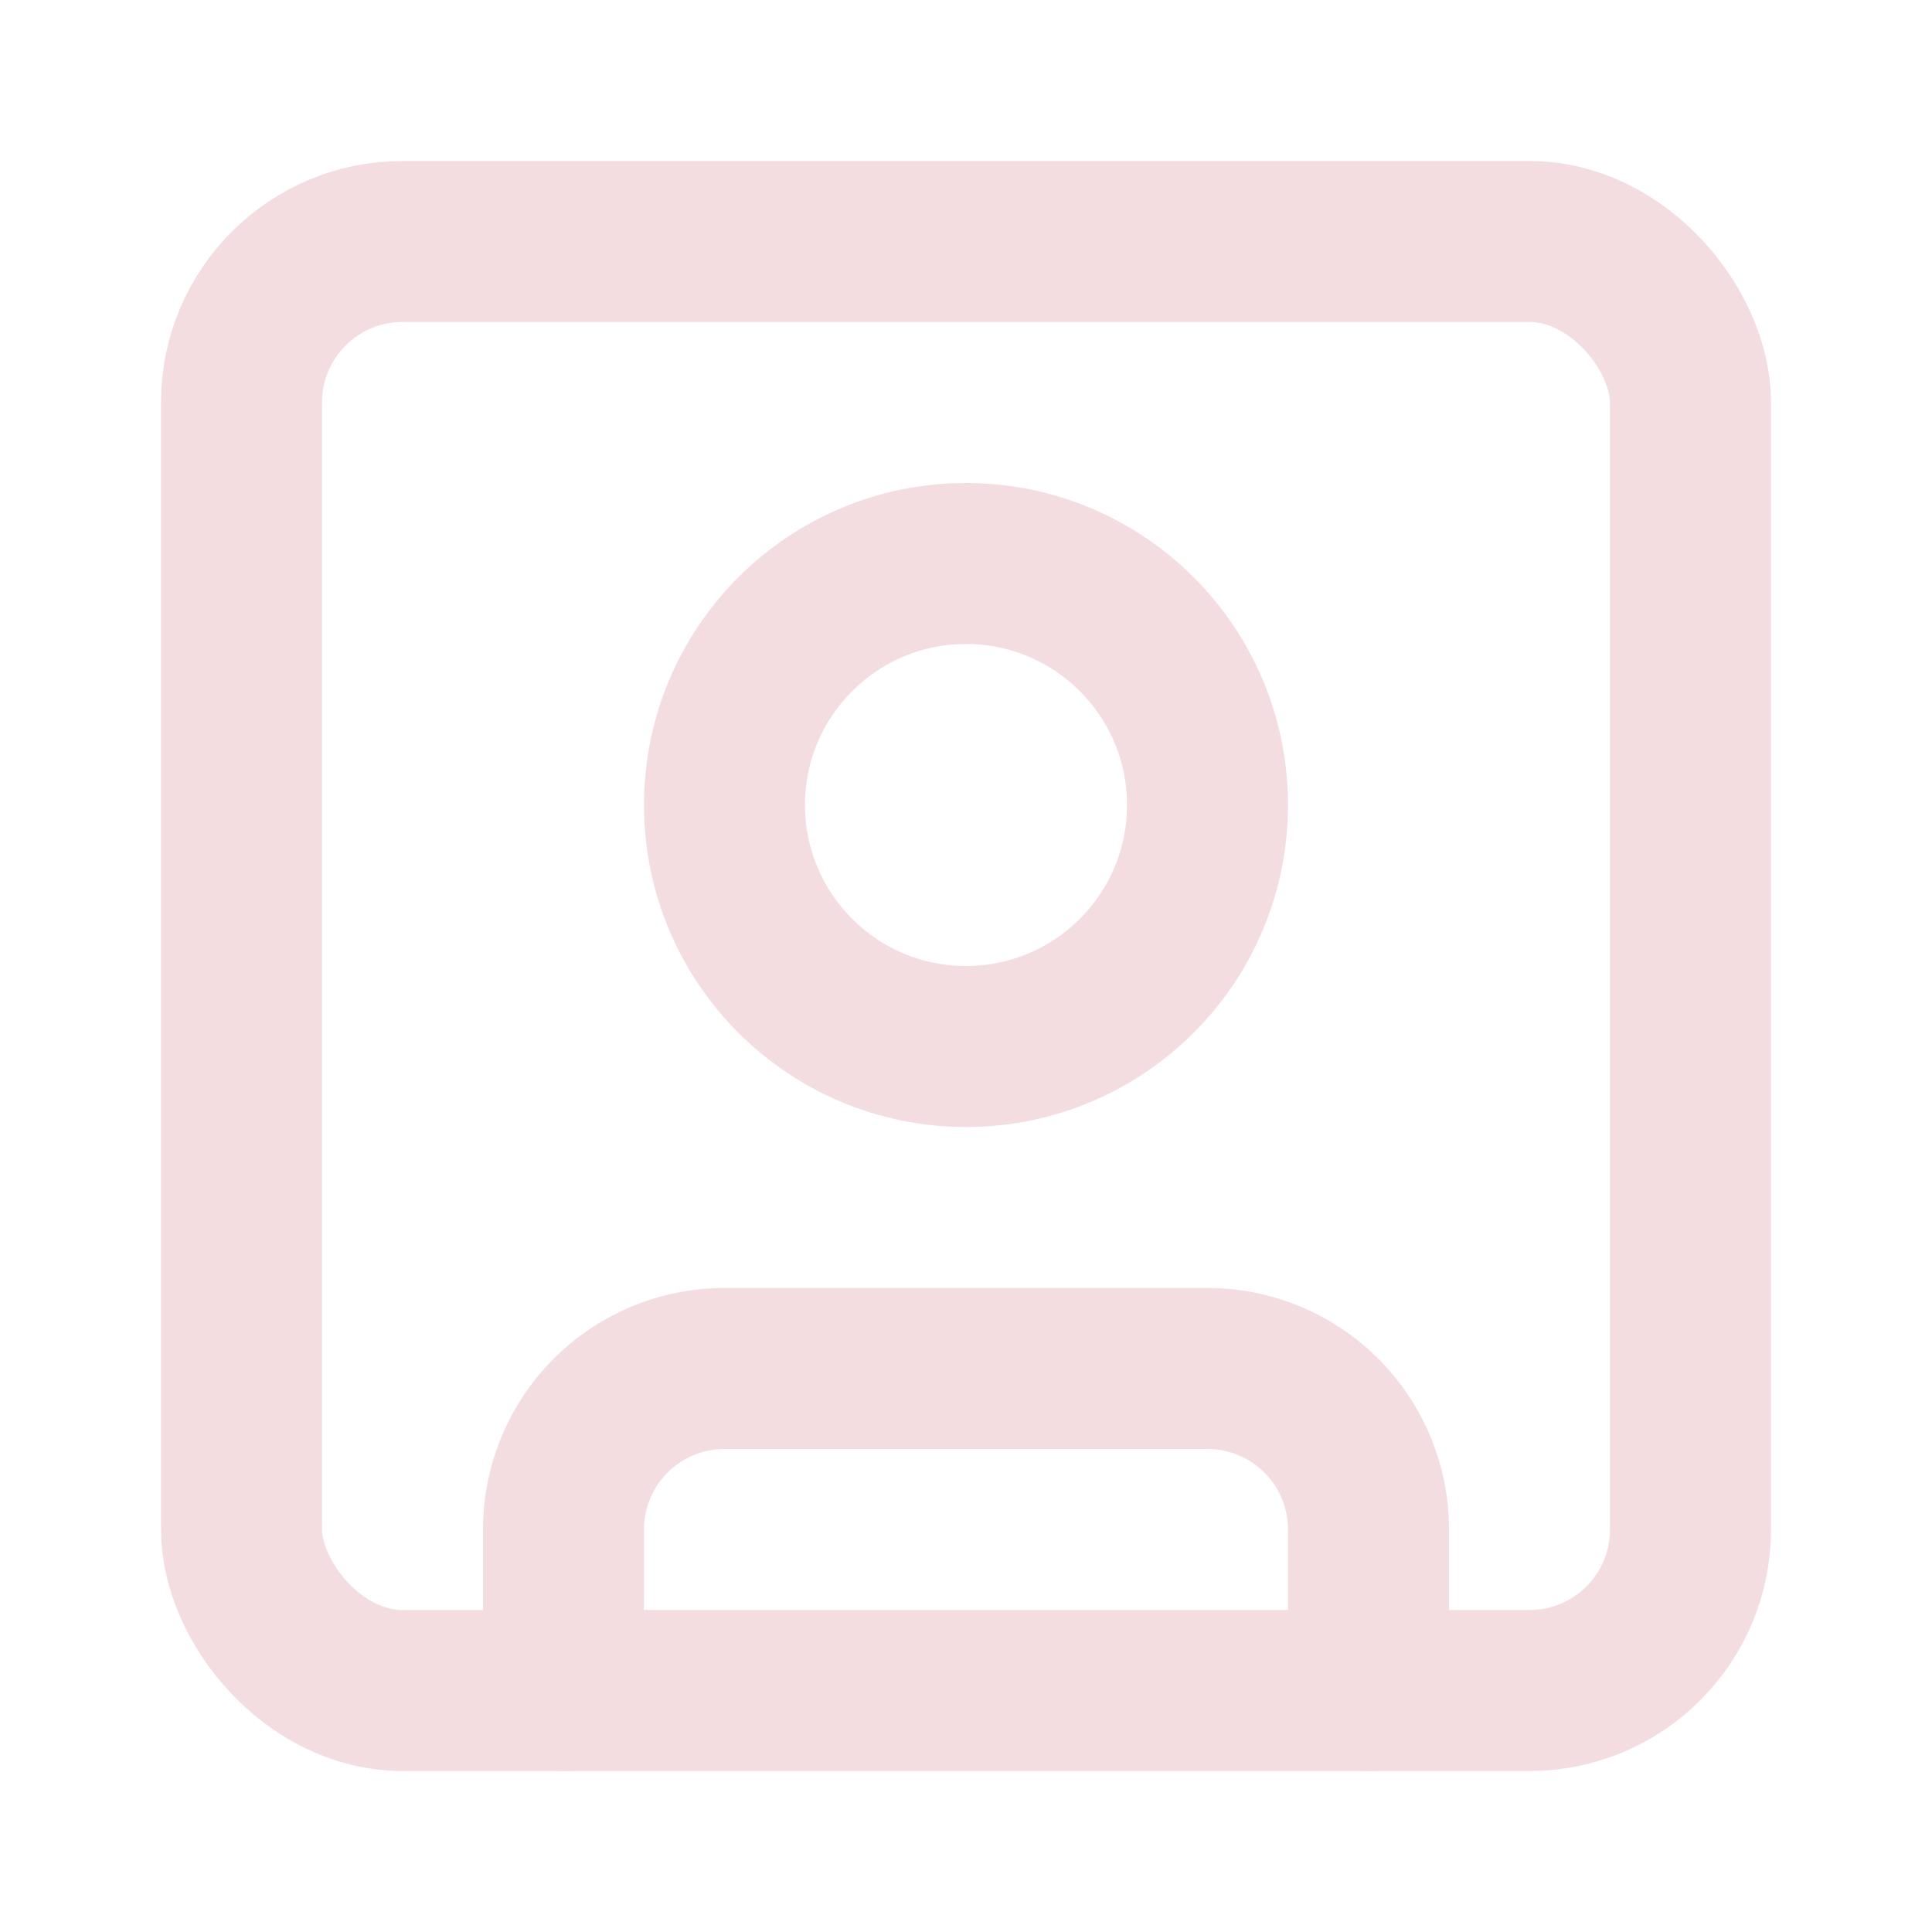 <!-- @license lucide-static v0.539.0 - ISC -->
<svg
  class="lucide lucide-square-user"
  xmlns="http://www.w3.org/2000/svg"
  width="24"
  height="24"
  viewBox="0 0 24 24"
  fill="none"
  stroke="#f3dde1ff"
  stroke-width="2"
  stroke-linecap="round"
  stroke-linejoin="round"
>
  <rect width="18" height="18" x="3" y="3" rx="2" />
  <circle cx="12" cy="10" r="3" />
  <path d="M7 21v-2a2 2 0 0 1 2-2h6a2 2 0 0 1 2 2v2" />
</svg>
